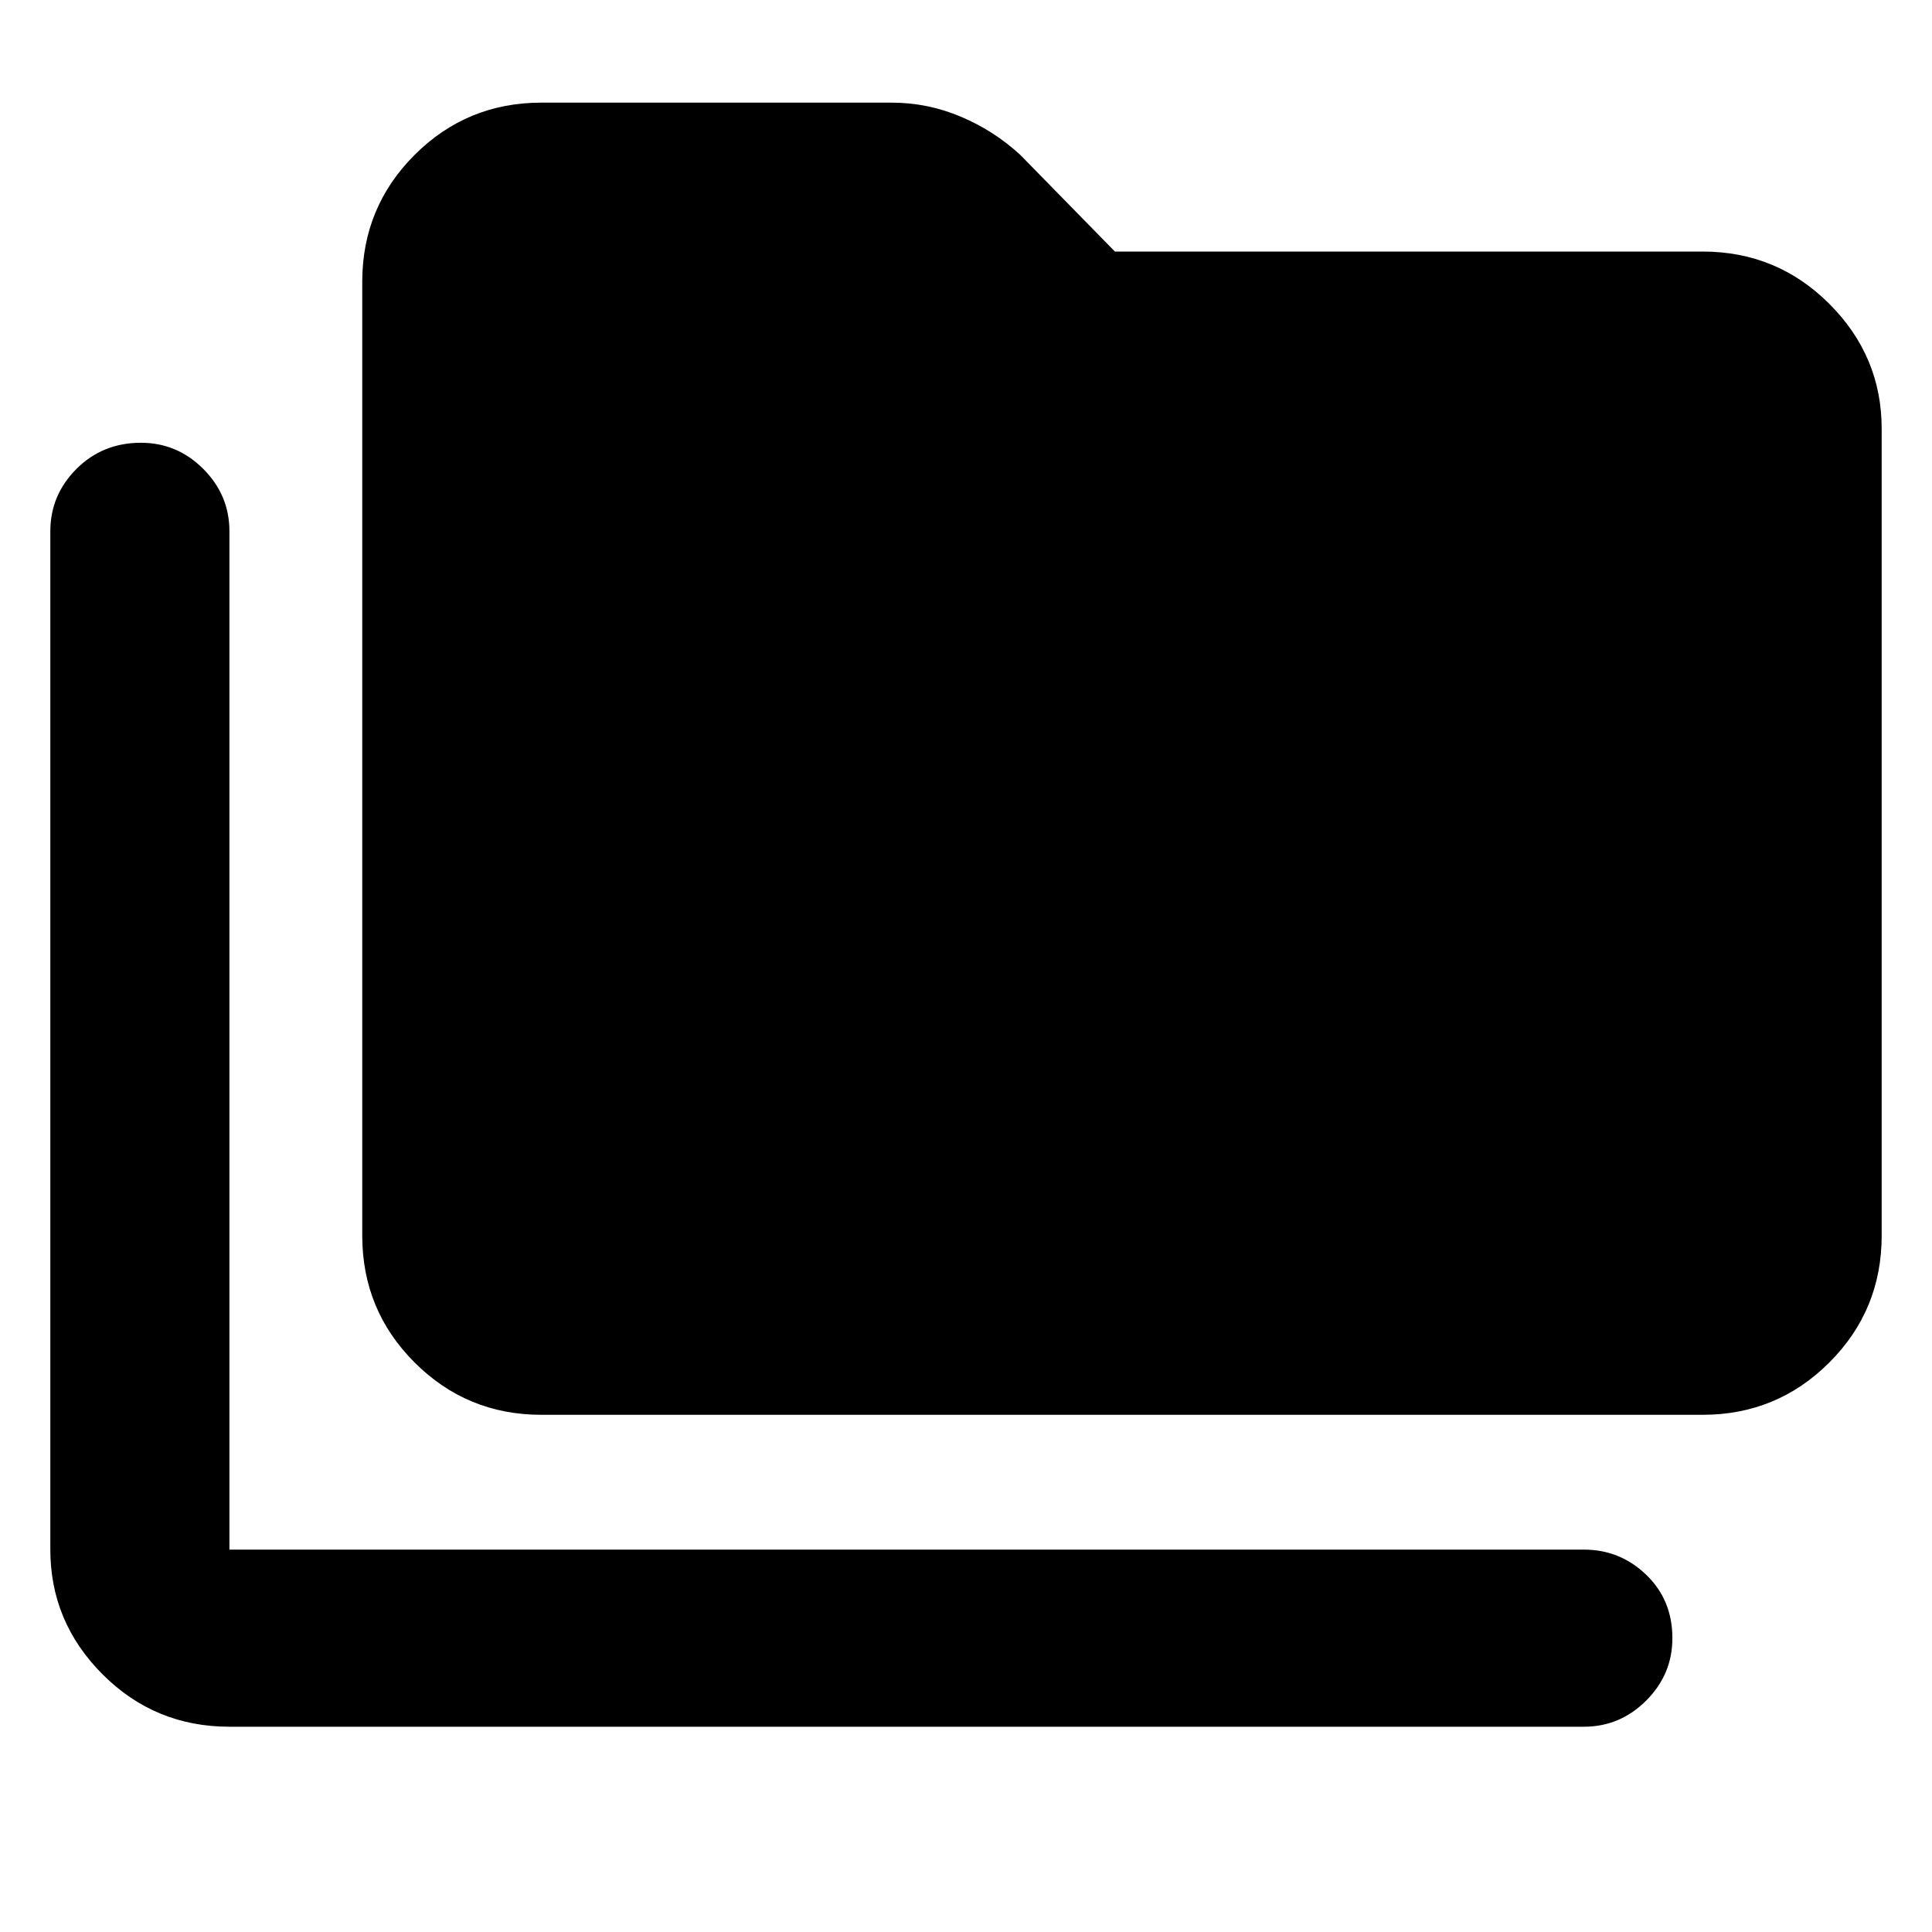 <svg xmlns="http://www.w3.org/2000/svg" height="40" width="40"><path d="M4.75 35.75q-1.542 0-2.625-1.083-1.083-1.084-1.083-2.584V11q0-.75.541-1.292.542-.541 1.334-.541.75 0 1.291.541.542.542.542 1.292v21.083h28.042q.75 0 1.291.521.542.521.542 1.313 0 .75-.542 1.291-.541.542-1.291.542Zm6.458-6.458q-1.541 0-2.625-1.084Q7.5 27.125 7.5 25.583V5.833q0-1.541 1.083-2.625 1.084-1.083 2.625-1.083h7.25q.75 0 1.438.292.687.291 1.229.791l1.958 2H35.25q1.542 0 2.625 1.084 1.083 1.083 1.083 2.583v16.708q0 1.542-1.083 2.625-1.083 1.084-2.625 1.084Z"/></svg>